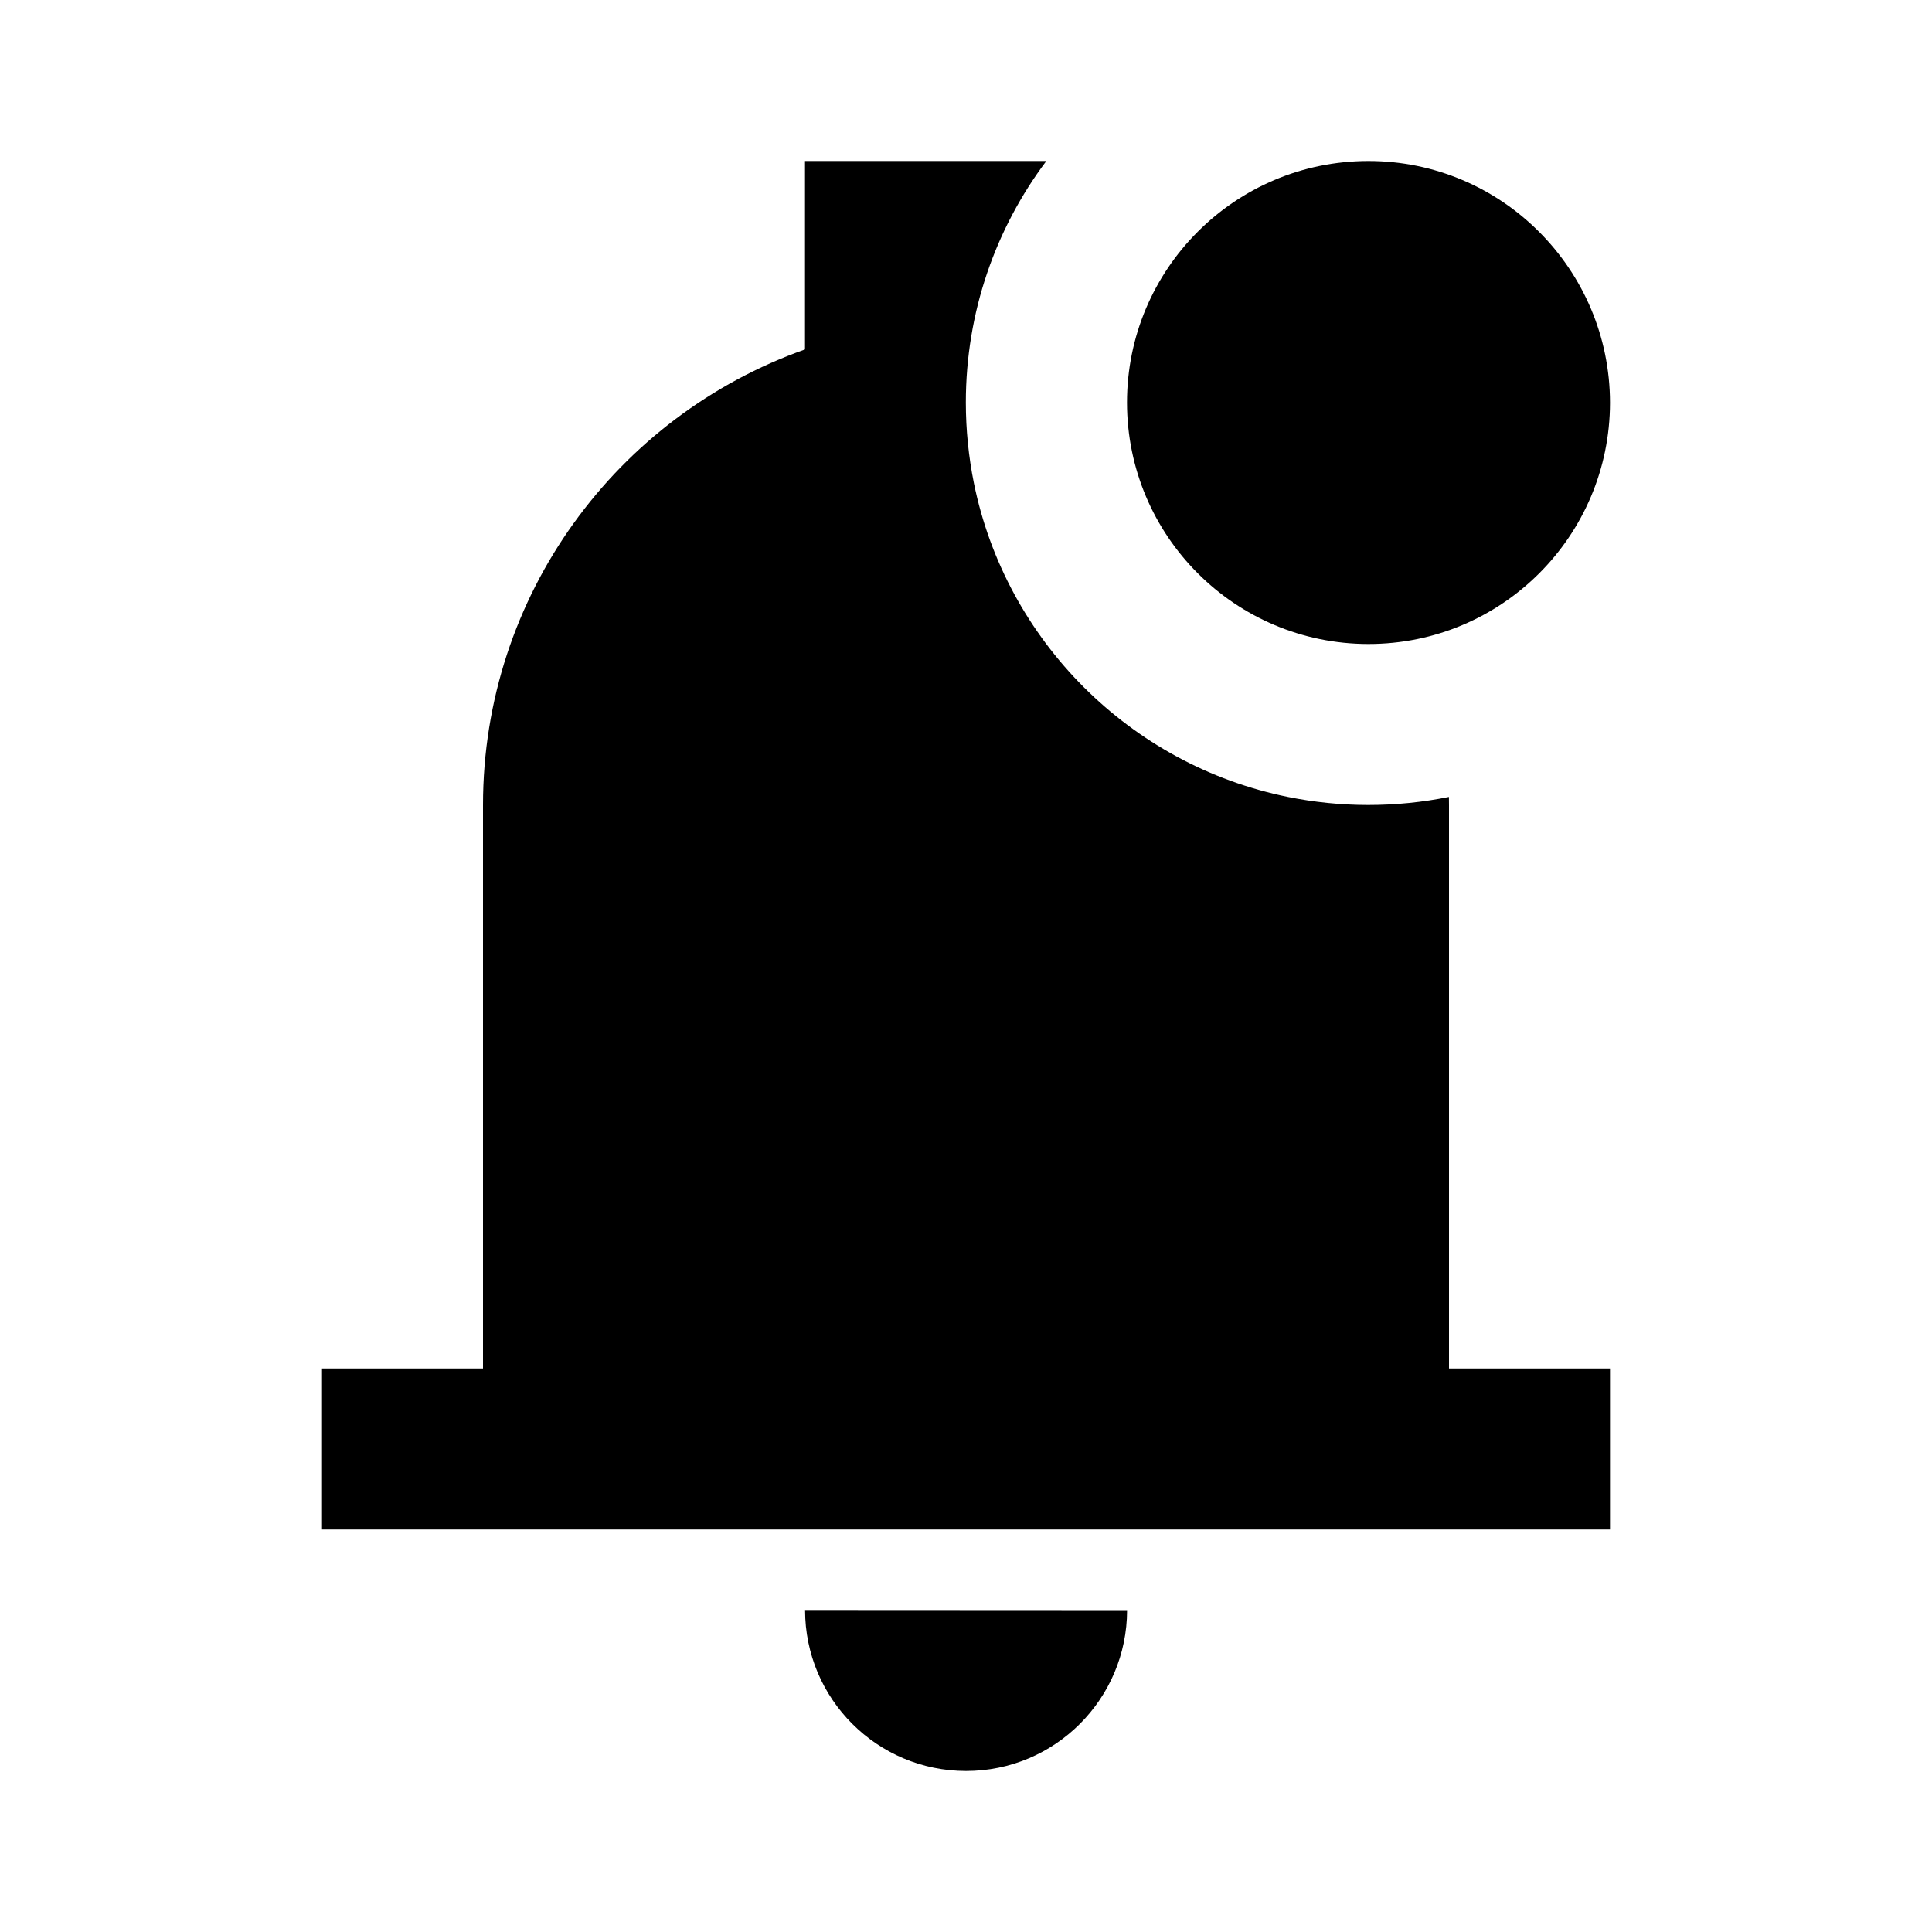 <svg width="24" height="24" viewBox="0 0 24 24" fill="none" xmlns="http://www.w3.org/2000/svg">
<path fill-rule="evenodd" clip-rule="evenodd" d="M12 22C13.104 22.001 14 21.106 14.001 20.002L12.001 20.001L10.001 20C10.001 21.104 10.896 21.999 12 22Z" fill="black"/>
<path d="M20 5.003C19.998 6.659 18.655 8.001 16.998 8C15.342 7.999 14 6.656 14 5C14 3.344 15.342 2.001 16.998 2C18.655 1.999 19.998 3.347 20 5.003Z" fill="black"/>
<path d="M6 10C6 7.388 7.67 5.165 10 4.341V2H12.998C12.37 2.836 11.998 3.874 11.998 5C11.998 5.343 12.033 5.678 12.098 6.001C12.496 7.96 14.04 9.503 15.999 9.9C16.321 9.965 16.654 10 16.995 10C17.339 10 17.675 9.966 17.999 9.9C18 9.935 18 9.971 18 10.006V17H20V19H4V17H6V10Z" fill="black"/>
</svg>
